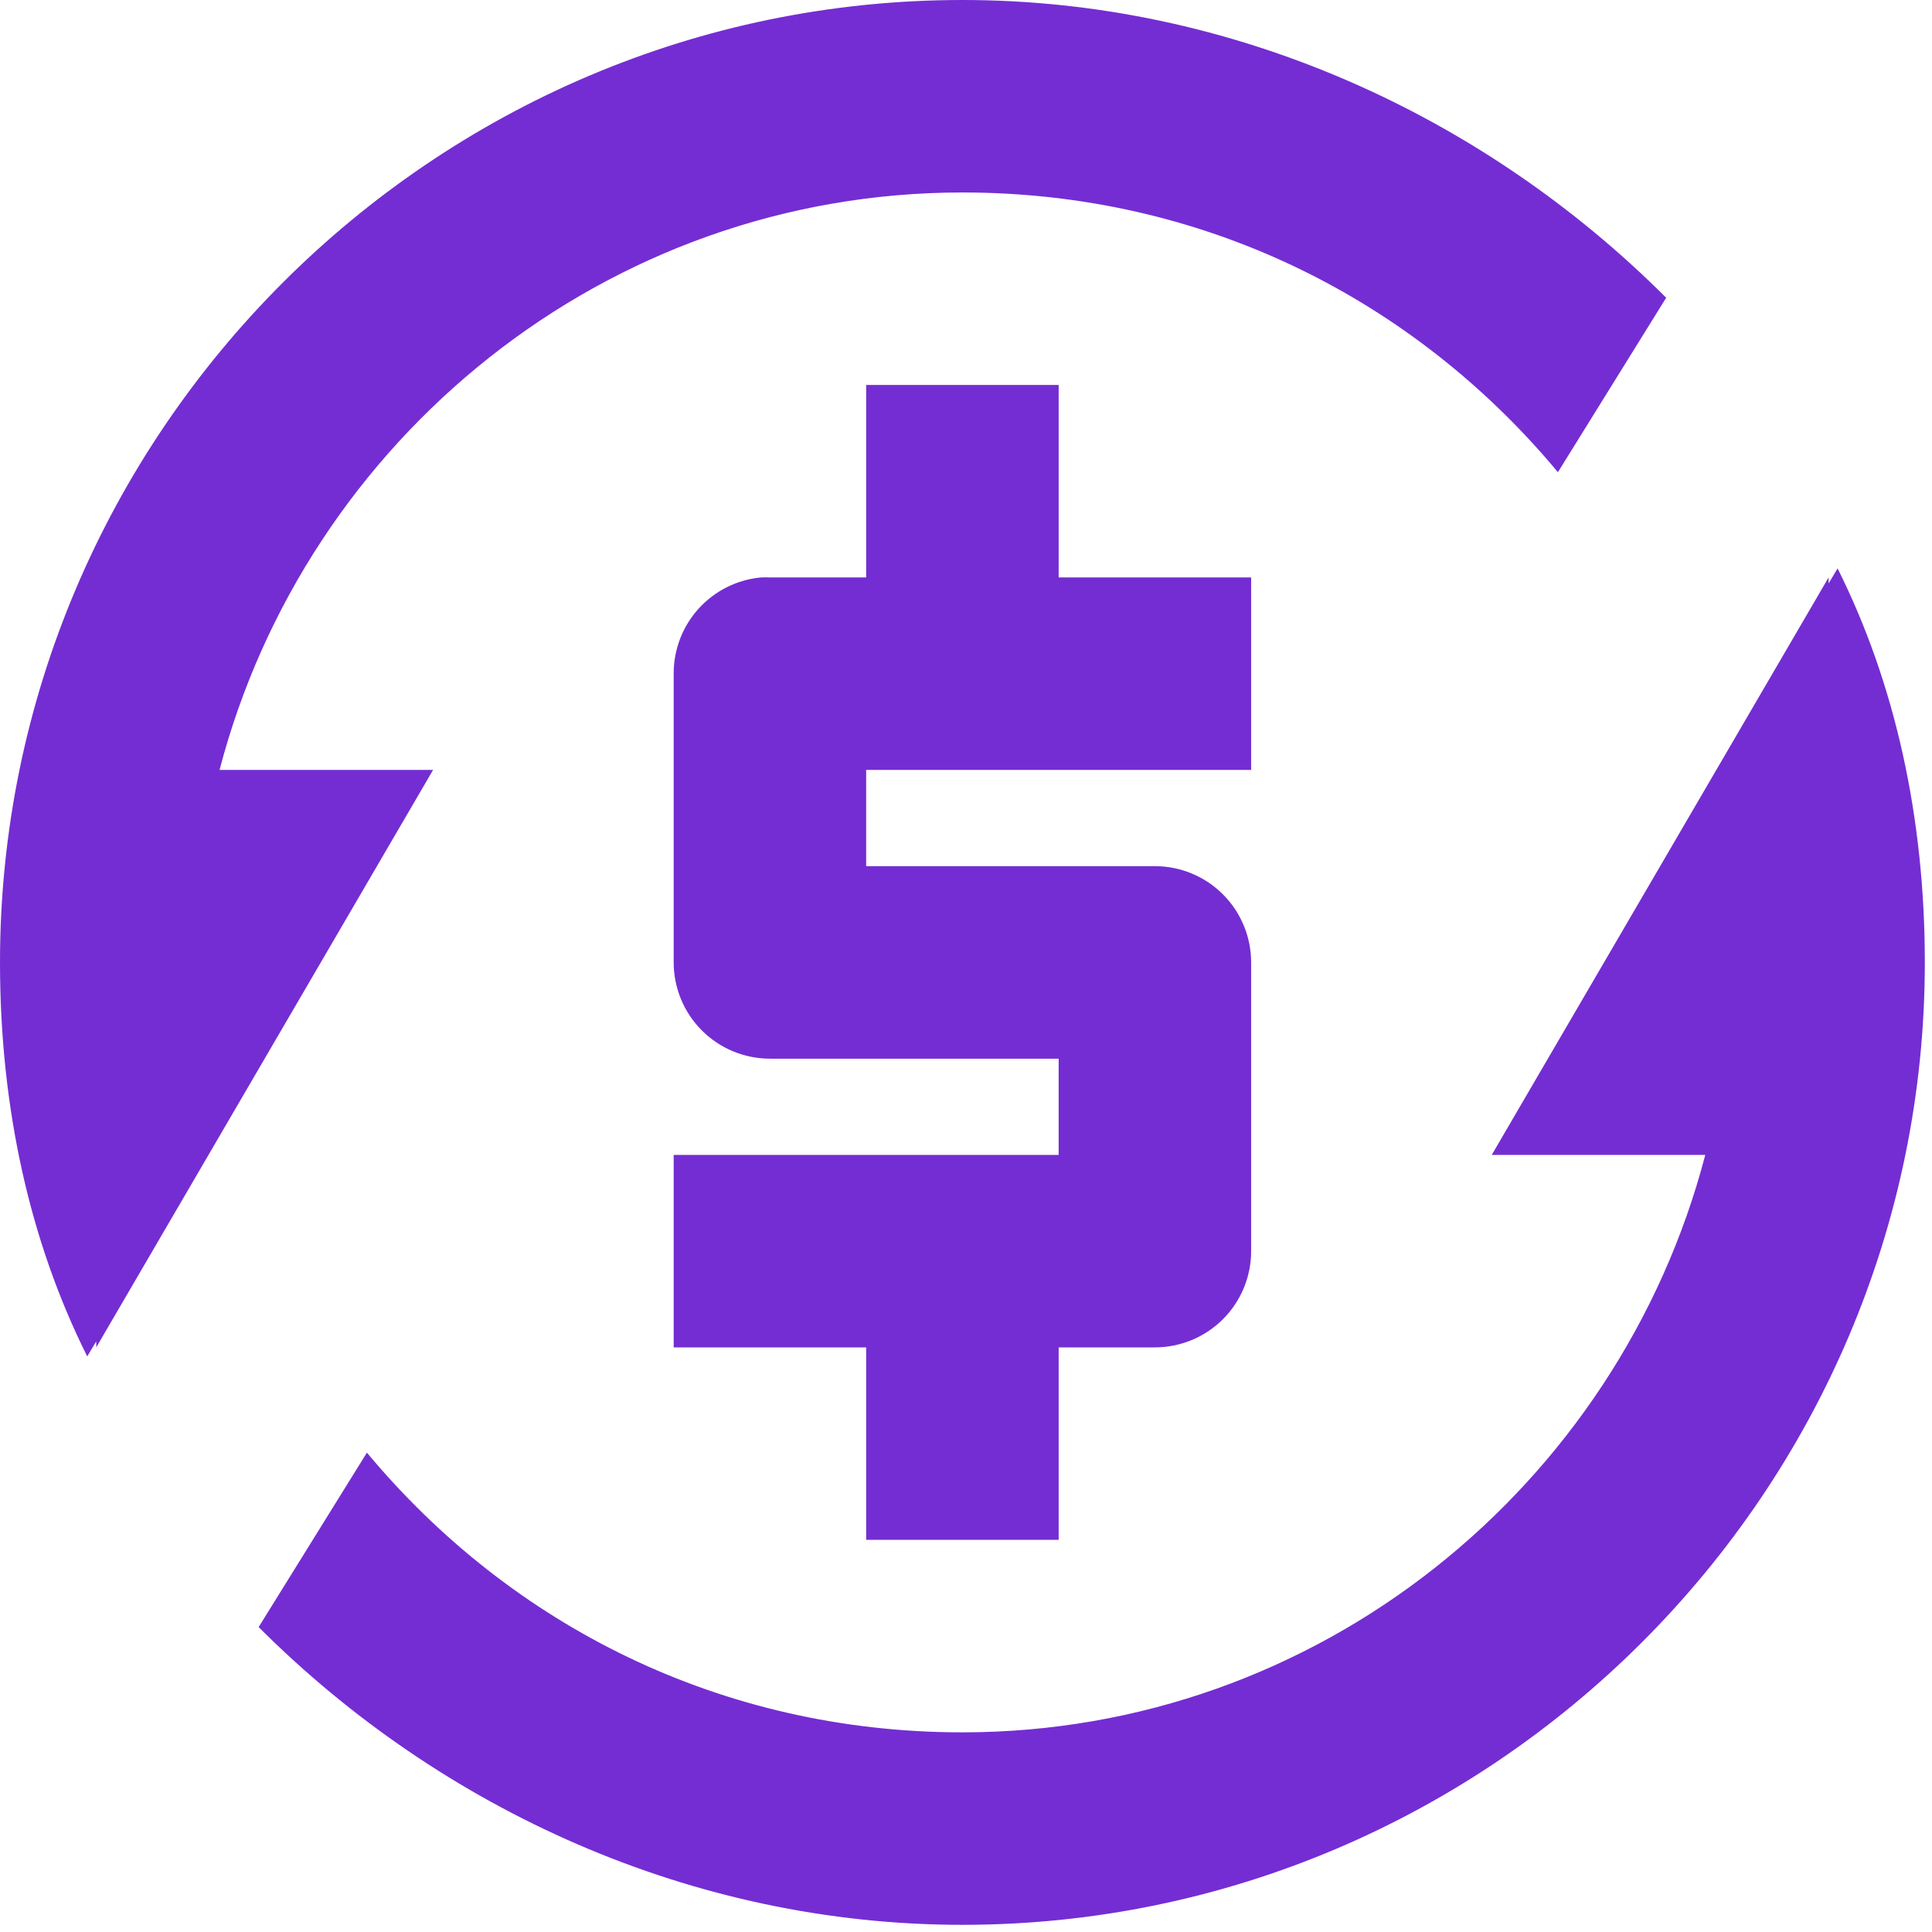 <svg width="80" height="80" viewBox="0 0 80 80" fill="none" xmlns="http://www.w3.org/2000/svg">
<path d="M39.852 0C17.933 0 0 17.933 0 39.852C0 45.829 1.22 51.383 3.612 56.166L3.985 55.543V55.792L17.933 31.881H9.091C12.669 18.193 25.083 7.97 39.852 7.97C49.814 7.97 58.532 12.379 64.51 19.552L68.993 12.329C61.421 4.757 51.01 0 39.852 0ZM35.866 15.941V23.911H31.881C31.757 23.905 31.632 23.905 31.508 23.911C30.517 24.004 29.597 24.465 28.928 25.203C28.26 25.94 27.892 26.901 27.896 27.896V39.852C27.896 40.908 28.316 41.922 29.063 42.669C29.811 43.417 30.824 43.837 31.881 43.837H43.837V47.822H27.896V55.792H35.866V63.762H43.837V55.792H47.822C48.879 55.792 49.892 55.372 50.64 54.625C51.387 53.877 51.807 52.864 51.807 51.807V39.852C51.807 38.795 51.387 37.781 50.64 37.034C49.892 36.286 48.879 35.866 47.822 35.866H35.866V31.881H51.807V23.911H43.837V15.941H35.866ZM76.091 23.537L75.718 24.16V23.911L61.77 47.822H70.612C67.034 61.51 54.62 71.733 39.852 71.733C29.889 71.733 21.171 67.324 15.193 60.151L10.71 67.374C18.282 74.946 28.693 79.703 39.852 79.703C61.77 79.703 79.703 61.77 79.703 39.852C79.703 33.874 78.483 28.32 76.091 23.537Z" fill="#742DD2"/>
</svg>

